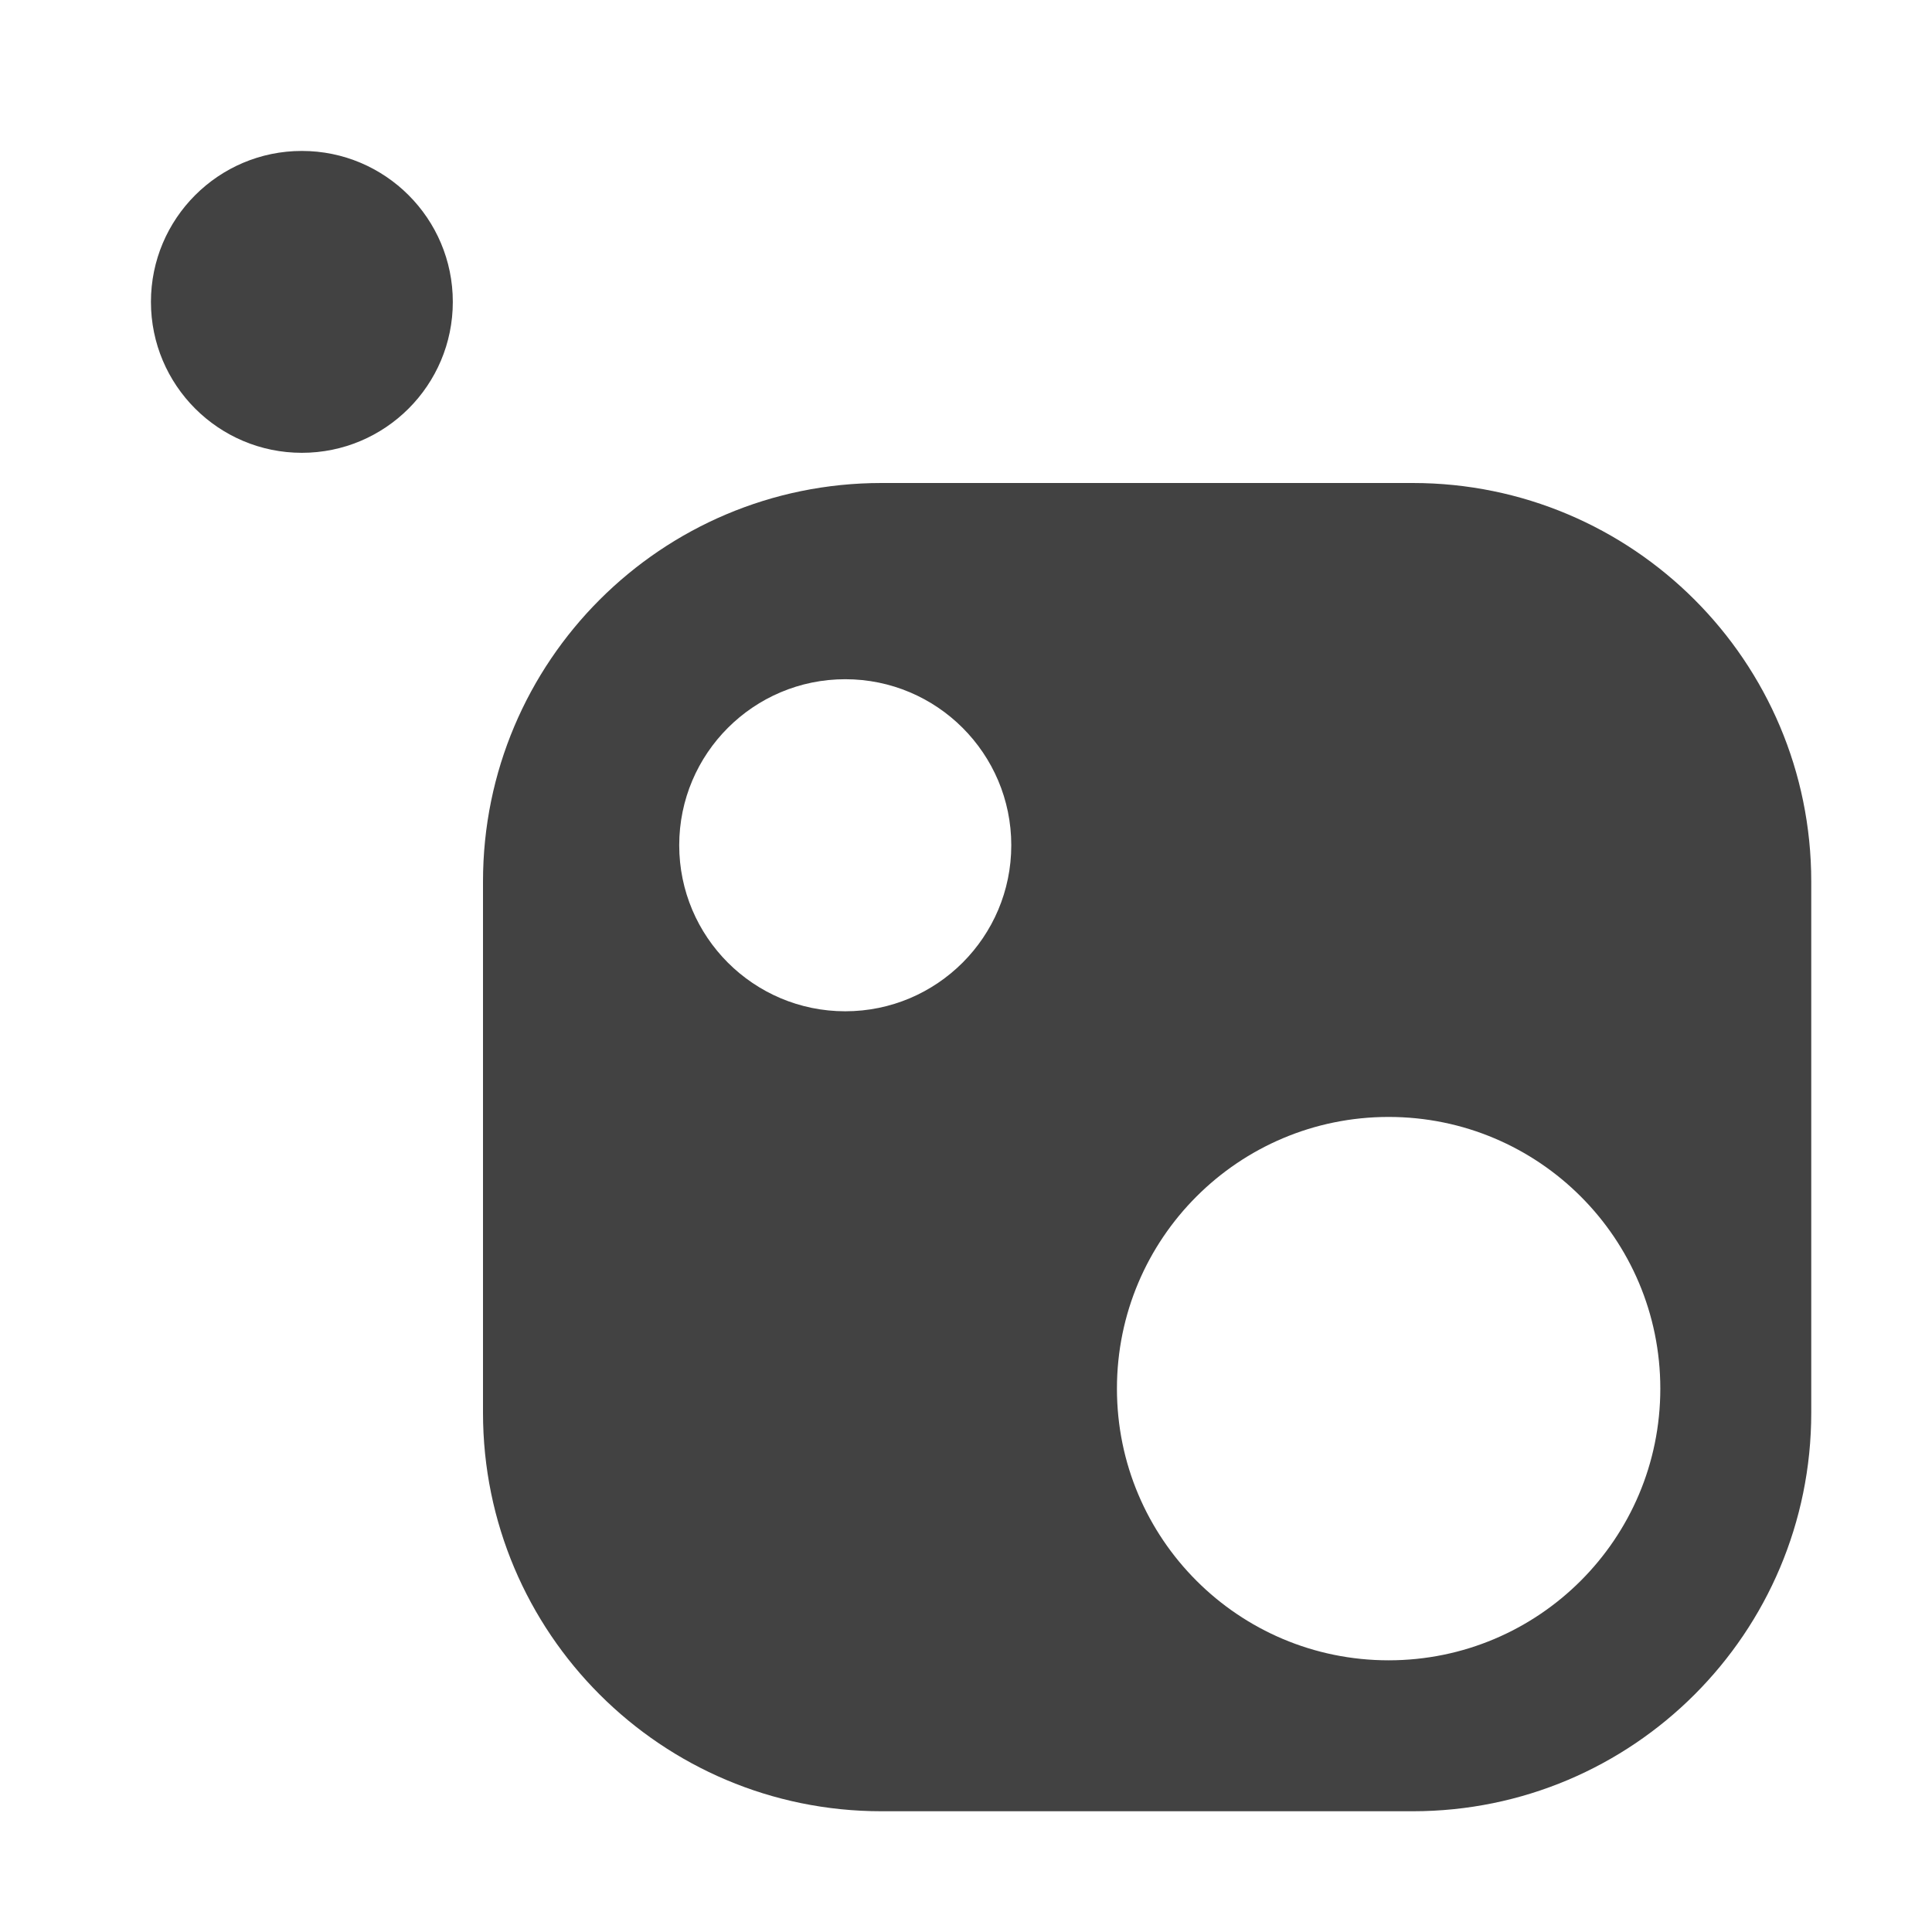 <svg width="16" height="16" viewBox="0 0 16 16" fill="none" xmlns="http://www.w3.org/2000/svg">
<path fill-rule="evenodd" clip-rule="evenodd" d="M3.75 2.5C3.75 3.19 3.19 3.75 2.5 3.75C1.81 3.75 1.25 3.19 1.25 2.5C1.25 1.81 1.81 1.25 2.5 1.25C3.19 1.25 3.75 1.81 3.75 2.5ZM15 7.3V11.7C15 13.523 13.523 15 11.7 15H7.3C5.477 15 4 13.523 4 11.7V7.3C4 5.477 5.477 4 7.3 4H11.7C13.523 4 15 5.477 15 7.3ZM8.375 7C8.375 6.241 7.759 5.625 7 5.625C6.241 5.625 5.625 6.241 5.625 7C5.625 7.759 6.241 8.375 7 8.375C7.759 8.375 8.375 7.759 8.375 7ZM13.75 11.5C13.75 10.257 12.743 9.25 11.5 9.25C10.257 9.25 9.25 10.257 9.25 11.5C9.25 12.743 10.257 13.75 11.5 13.75C12.743 13.75 13.75 12.743 13.75 11.5Z" fill="#424242"/>
</svg>
